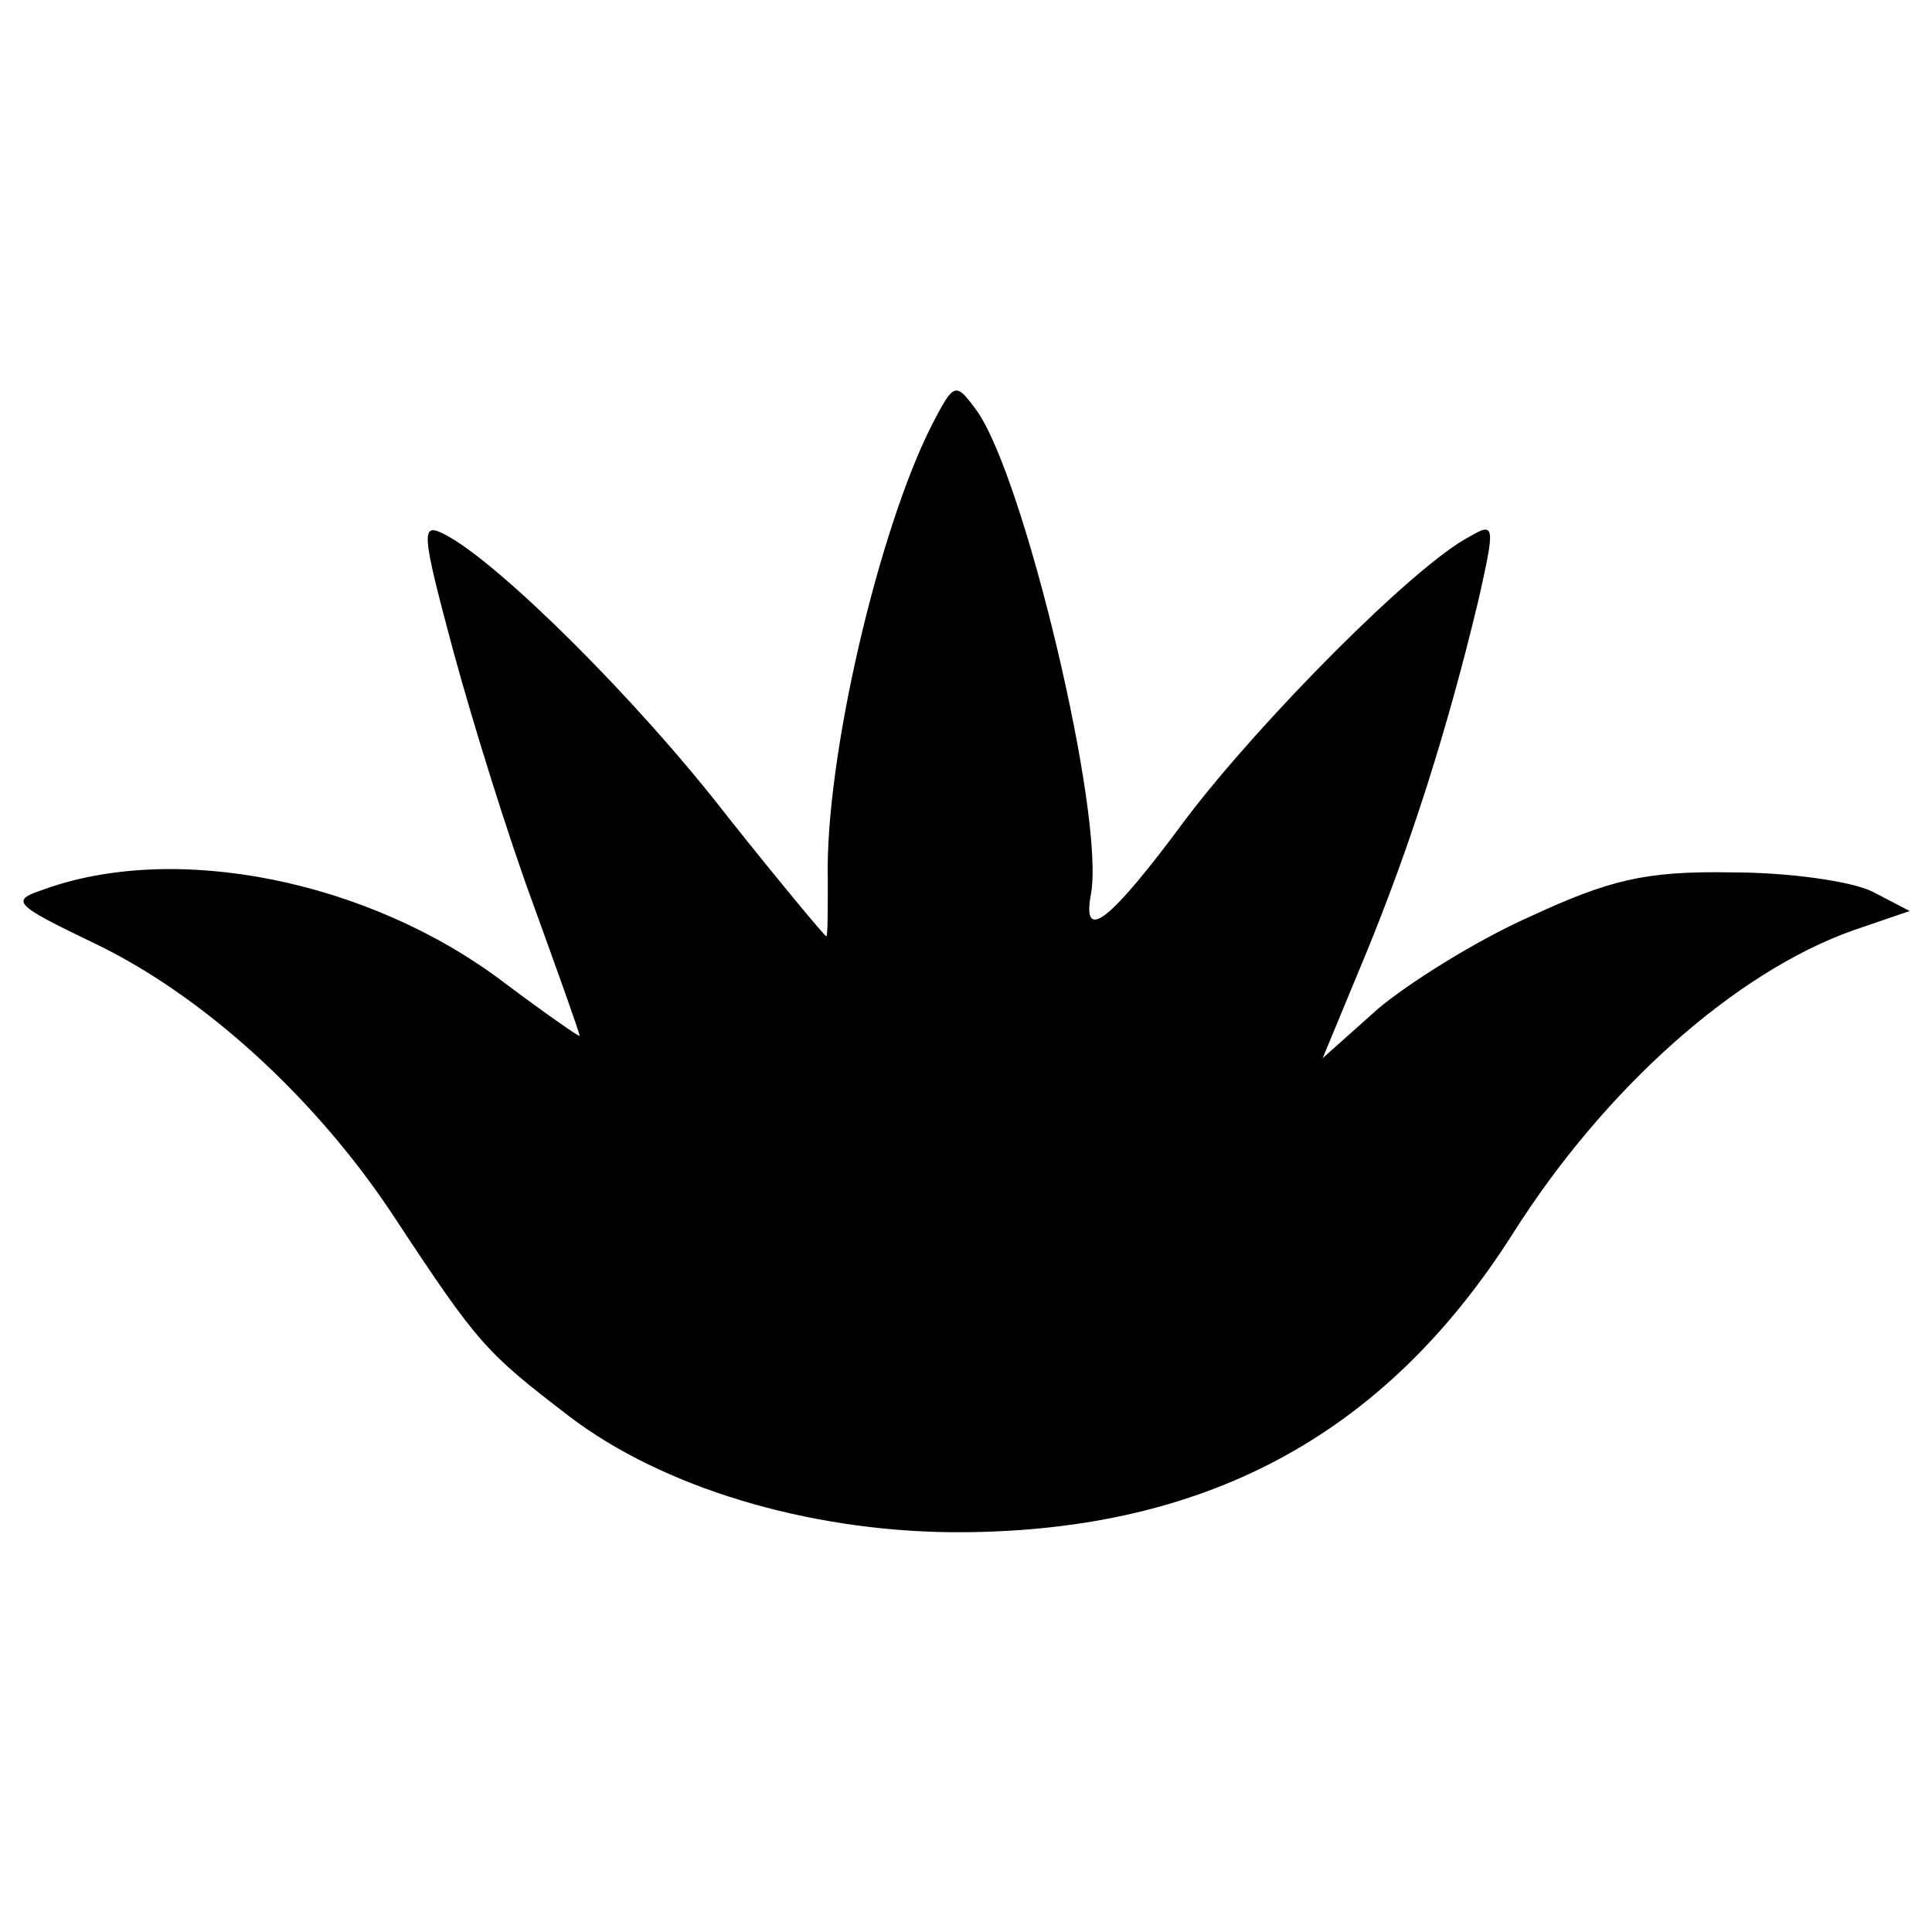 <?xml version="1.0" standalone="no"?>
<!DOCTYPE svg PUBLIC "-//W3C//DTD SVG 20010904//EN"
 "http://www.w3.org/TR/2001/REC-SVG-20010904/DTD/svg10.dtd">
<svg version="1.0" xmlns="http://www.w3.org/2000/svg"
 width="130pt" height="130pt" viewBox="0 0 130 130"
 preserveAspectRatio="xMidYMid meet">
<g transform="translate(0,130) scale(0.1,-0.1)"
fill="#000000" stroke="none">
<path d="M627 1014 c-36 -71 -72 -225 -70 -306 0 -21 0 -38 -1 -38 -1 0 -31
36 -66 80 -61 79 -154 171 -190 190 -17 9 -17 4 5 -78 13 -48 37 -125 54 -171
17 -47 31 -86 31 -88 0 -1 -23 15 -51 36 -91 69 -222 95 -311 62 -21 -7 -18
-10 34 -35 74 -35 151 -105 204 -186 56 -85 61 -90 117 -133 63 -48 160 -77
257 -78 169 -1 291 64 378 201 62 98 150 176 229 204 l38 13 -25 13 c-14 7
-56 13 -95 13 -58 1 -82 -5 -136 -30 -36 -16 -82 -45 -102 -62 l-37 -33 29 70
c30 73 55 151 76 239 11 49 11 52 -6 42 -37 -19 -141 -124 -191 -190 -51 -69
-70 -84 -64 -51 10 52 -45 282 -77 326 -14 19 -15 19 -30 -10z"/>
</g>
</svg>
